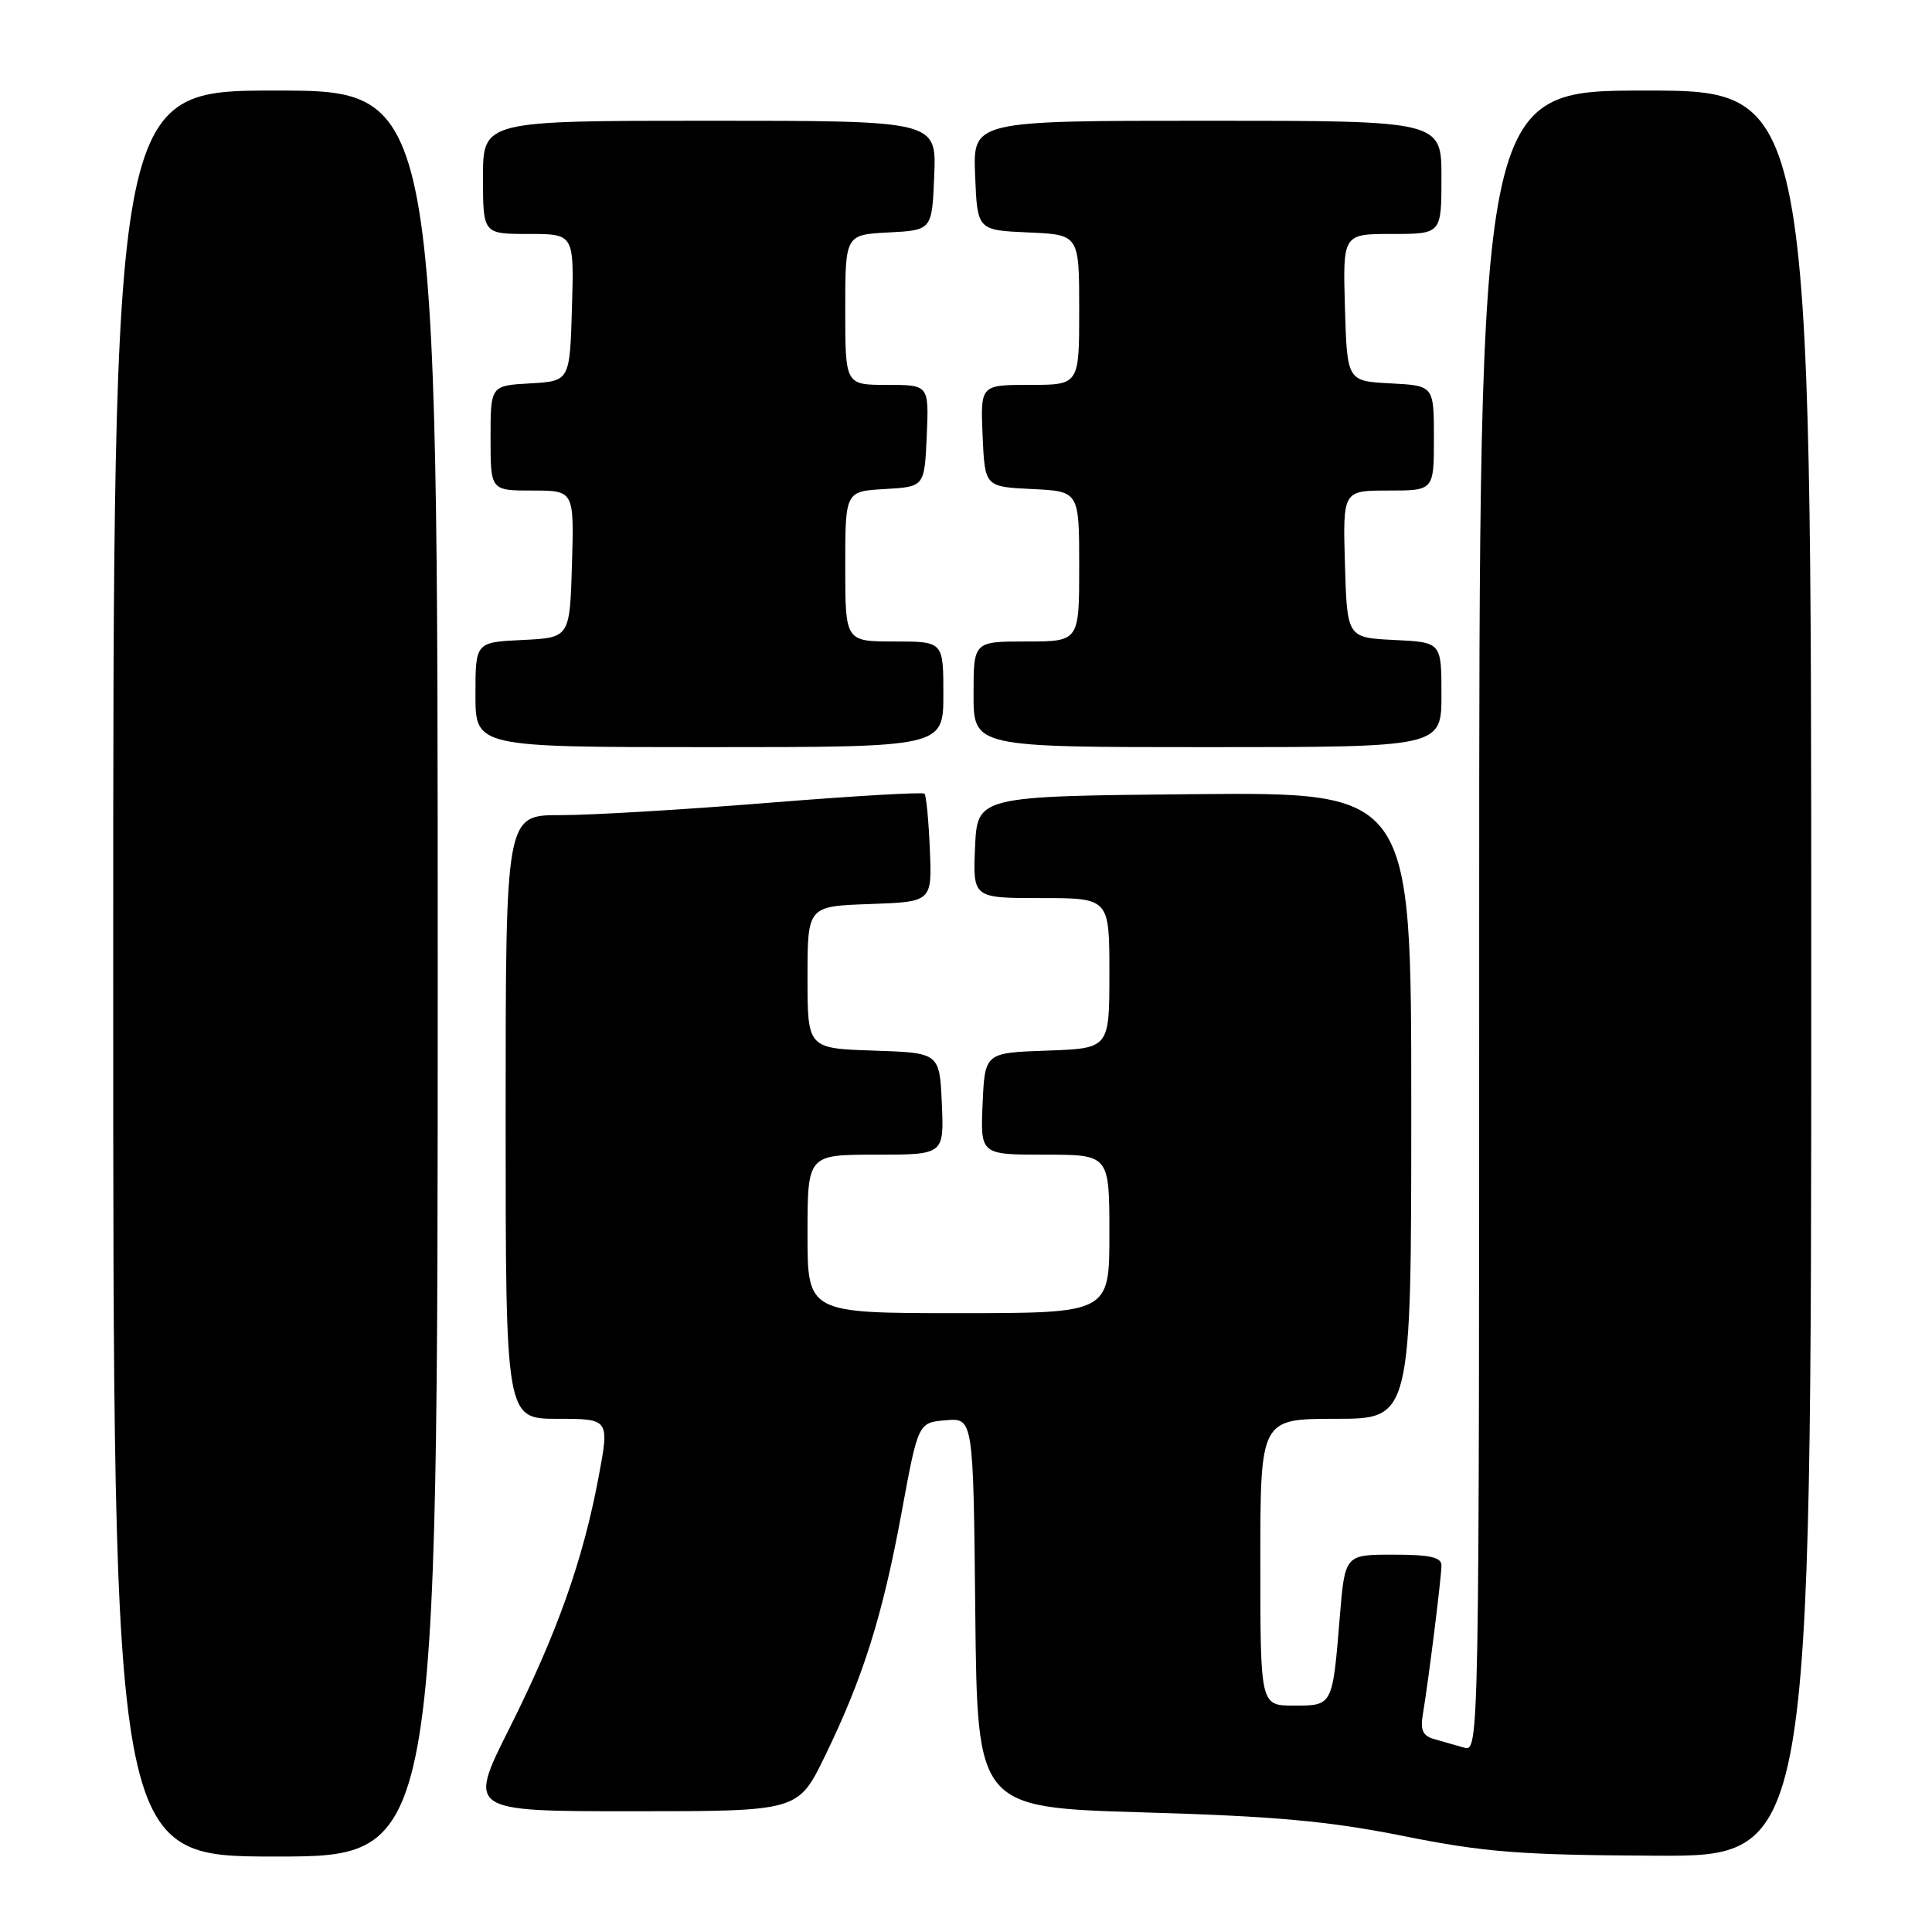 <?xml version="1.0" encoding="UTF-8" standalone="no"?>
<!DOCTYPE svg PUBLIC "-//W3C//DTD SVG 1.1//EN" "http://www.w3.org/Graphics/SVG/1.1/DTD/svg11.dtd" >
<svg xmlns="http://www.w3.org/2000/svg" xmlns:xlink="http://www.w3.org/1999/xlink" version="1.1" viewBox="0 0 256 256">
 <g >
 <path fill="currentColor"
d=" M 58.00 129.00 C 58.00 12.00 58.00 12.00 36.50 12.00 C 15.00 12.00 15.00 12.00 15.00 129.00 C 15.00 246.00 15.00 246.00 36.50 246.00 C 58.00 246.00 58.00 246.00 58.00 129.00 Z  M 240.00 129.00 C 240.00 12.00 240.00 12.00 218.00 12.00 C 196.00 12.00 196.00 12.00 196.00 122.07 C 196.00 231.66 195.99 232.13 194.00 231.57 C 192.90 231.26 191.12 230.75 190.04 230.44 C 188.54 230.02 188.18 229.25 188.53 227.19 C 189.27 222.83 191.00 208.98 191.00 207.43 C 191.00 206.34 189.48 206.00 184.60 206.00 C 178.21 206.00 178.21 206.00 177.53 214.25 C 176.56 226.09 176.61 226.00 171.43 226.00 C 167.00 226.00 167.00 226.00 167.00 207.00 C 167.00 188.00 167.00 188.00 177.00 188.00 C 187.00 188.00 187.00 188.00 187.00 146.48 C 187.00 104.97 187.00 104.97 158.25 105.23 C 129.50 105.50 129.50 105.50 129.20 112.25 C 128.91 119.00 128.91 119.00 137.95 119.00 C 147.00 119.00 147.00 119.00 147.00 128.96 C 147.00 138.92 147.00 138.92 138.75 139.21 C 130.50 139.50 130.50 139.50 130.20 146.25 C 129.91 153.00 129.91 153.00 138.45 153.00 C 147.00 153.00 147.00 153.00 147.00 163.50 C 147.00 174.00 147.00 174.00 127.00 174.00 C 107.00 174.00 107.00 174.00 107.00 163.50 C 107.00 153.00 107.00 153.00 116.05 153.00 C 125.09 153.00 125.09 153.00 124.80 146.25 C 124.50 139.50 124.50 139.50 115.75 139.21 C 107.00 138.92 107.00 138.92 107.00 129.50 C 107.00 120.08 107.00 120.08 115.25 119.79 C 123.50 119.50 123.50 119.50 123.21 112.55 C 123.05 108.72 122.73 105.40 122.50 105.17 C 122.26 104.93 112.94 105.48 101.79 106.38 C 90.63 107.28 78.24 108.02 74.25 108.01 C 67.00 108.00 67.00 108.00 67.00 148.00 C 67.00 188.00 67.00 188.00 73.88 188.00 C 80.76 188.00 80.76 188.00 79.31 195.75 C 77.24 206.77 73.83 216.37 67.50 229.01 C 61.98 240.00 61.98 240.00 83.86 240.00 C 105.75 240.00 105.75 240.00 109.28 232.75 C 114.35 222.35 116.93 214.16 119.45 200.50 C 121.66 188.50 121.66 188.50 125.31 188.19 C 128.97 187.88 128.97 187.88 129.23 213.69 C 129.50 239.50 129.50 239.50 151.50 240.15 C 169.05 240.66 176.03 241.30 186.00 243.29 C 196.75 245.44 201.41 245.80 219.25 245.89 C 240.00 246.00 240.00 246.00 240.00 129.00 Z  M 125.00 92.00 C 125.00 85.00 125.00 85.00 118.50 85.00 C 112.00 85.00 112.00 85.00 112.00 75.05 C 112.00 65.10 112.00 65.10 117.25 64.80 C 122.50 64.50 122.50 64.50 122.80 57.75 C 123.09 51.00 123.09 51.00 117.55 51.00 C 112.00 51.00 112.00 51.00 112.00 41.05 C 112.00 31.10 112.00 31.10 117.75 30.80 C 123.50 30.50 123.50 30.50 123.79 23.25 C 124.09 16.00 124.09 16.00 94.04 16.00 C 64.00 16.00 64.00 16.00 64.00 23.50 C 64.00 31.00 64.00 31.00 70.04 31.00 C 76.07 31.00 76.07 31.00 75.79 40.75 C 75.50 50.50 75.50 50.50 70.25 50.80 C 65.00 51.10 65.00 51.10 65.00 58.05 C 65.00 65.00 65.00 65.00 70.54 65.00 C 76.07 65.00 76.07 65.00 75.79 74.75 C 75.50 84.50 75.50 84.50 69.25 84.80 C 63.00 85.10 63.00 85.10 63.00 92.05 C 63.00 99.00 63.00 99.00 94.00 99.00 C 125.00 99.00 125.00 99.00 125.00 92.00 Z  M 191.00 92.05 C 191.00 85.10 191.00 85.10 184.75 84.80 C 178.50 84.50 178.50 84.50 178.21 74.75 C 177.93 65.00 177.93 65.00 183.96 65.00 C 190.00 65.00 190.00 65.00 190.00 58.05 C 190.00 51.10 190.00 51.10 184.25 50.80 C 178.50 50.50 178.50 50.50 178.21 40.75 C 177.93 31.00 177.93 31.00 184.46 31.00 C 191.00 31.00 191.00 31.00 191.00 23.50 C 191.00 16.00 191.00 16.00 159.96 16.00 C 128.91 16.00 128.91 16.00 129.21 23.25 C 129.50 30.50 129.50 30.50 136.25 30.80 C 143.00 31.09 143.00 31.09 143.00 41.05 C 143.00 51.00 143.00 51.00 136.45 51.00 C 129.91 51.00 129.91 51.00 130.20 57.75 C 130.50 64.50 130.50 64.50 136.75 64.80 C 143.00 65.10 143.00 65.10 143.00 75.05 C 143.00 85.00 143.00 85.00 136.00 85.00 C 129.00 85.00 129.00 85.00 129.00 92.00 C 129.00 99.00 129.00 99.00 160.00 99.00 C 191.00 99.00 191.00 99.00 191.00 92.05 Z "/>
</g>
</svg>